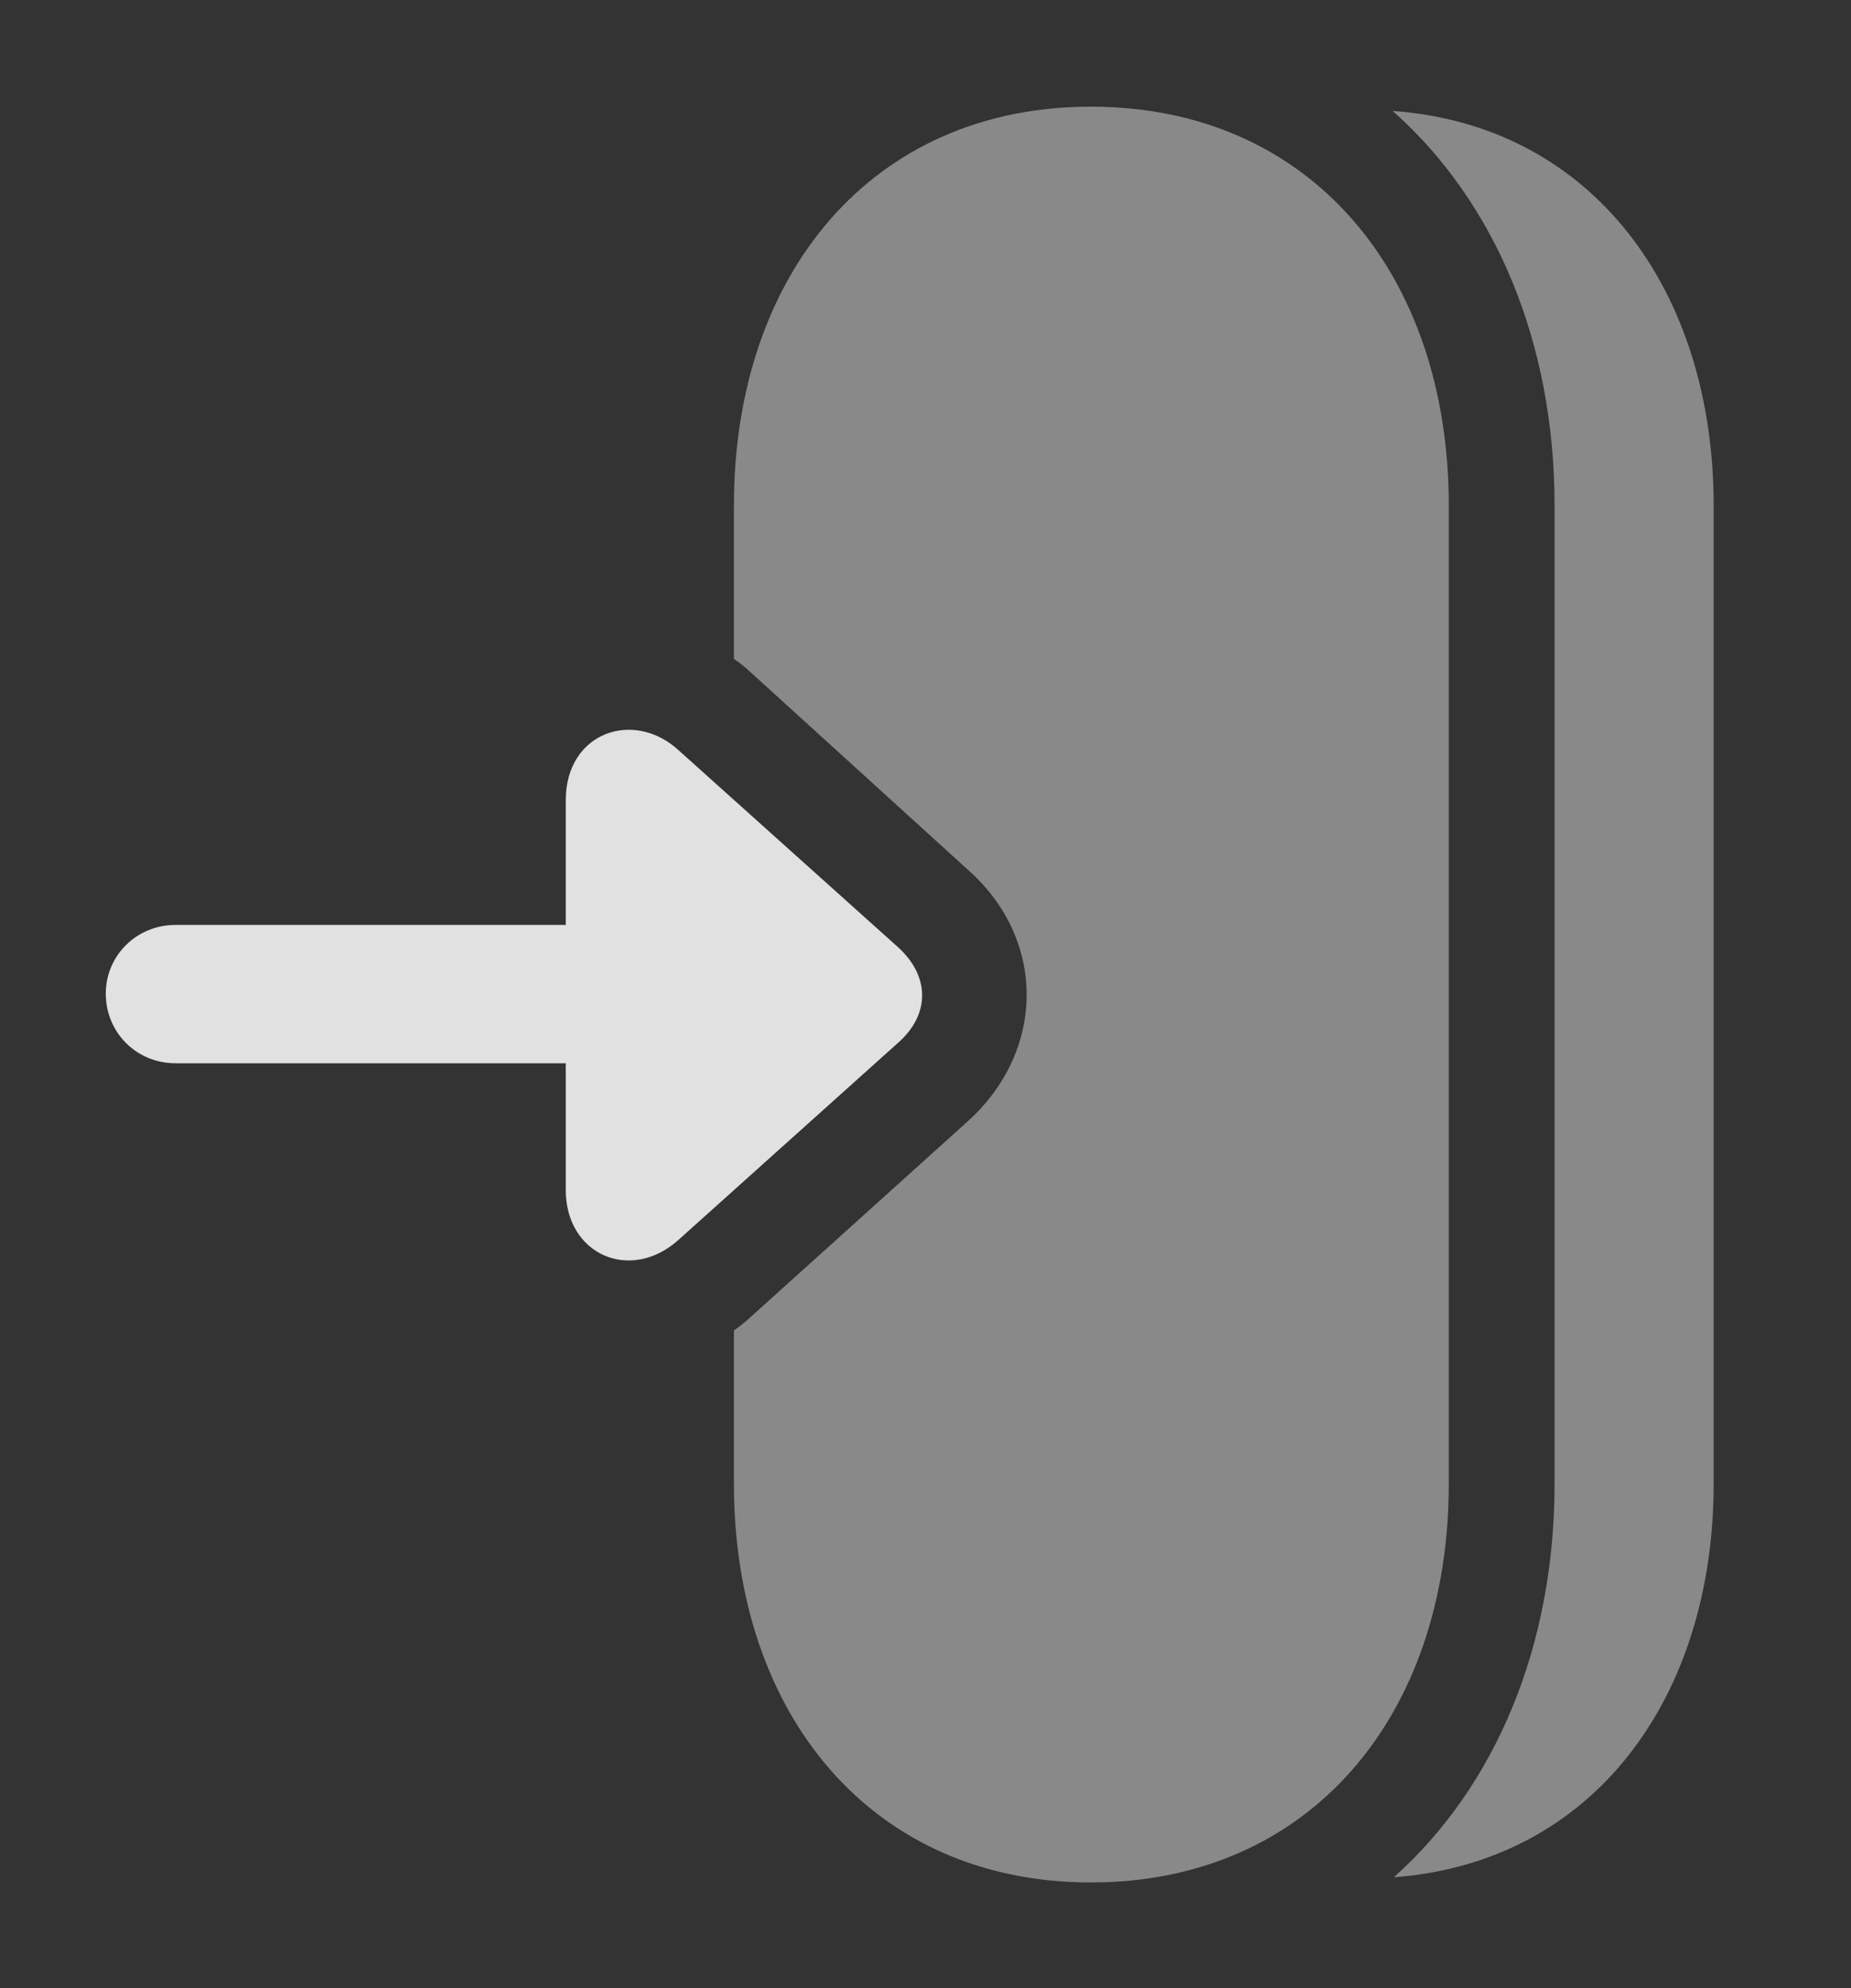 <?xml version="1.0" encoding="UTF-8"?>
<!--Generator: Apple Native CoreSVG 341-->
<!DOCTYPE svg
PUBLIC "-//W3C//DTD SVG 1.1//EN"
       "http://www.w3.org/Graphics/SVG/1.1/DTD/svg11.dtd">
<svg version="1.1" xmlns="http://www.w3.org/2000/svg" xmlns:xlink="http://www.w3.org/1999/xlink" viewBox="0 0 20 21.475">
 <rect x="0" y="0" width="20" height="21.475" fill="#333333" stroke="none"/>
 <g>
  <rect height="21.475" opacity="0" width="20" x="0" y="0"/>
  <path d="M18.516 5.459L18.516 16.025C18.516 18.331 17.224 20.114 15.06 20.276C16.163 19.292 16.797 17.775 16.797 16.025L16.797 5.459C16.797 3.703 16.158 2.181 15.047 1.198C17.219 1.355 18.516 3.149 18.516 5.459Z" fill="white" fill-opacity="0.425"/>
  <path d="M15.654 5.459L15.654 16.025C15.654 18.525 14.16 20.332 11.787 20.332C9.424 20.332 7.93 18.525 7.93 16.025L7.93 14.369C7.987 14.332 8.042 14.287 8.096 14.238L10.459 12.109C11.299 11.348 11.309 10.146 10.459 9.395L8.105 7.256C8.049 7.204 7.99 7.156 7.93 7.117L7.93 5.459C7.93 2.959 9.424 1.152 11.787 1.152C14.16 1.152 15.654 2.959 15.654 5.459Z" fill="white" fill-opacity="0.425"/>
  <path d="M1.895 11.484L7.422 11.484C7.842 11.484 8.174 11.152 8.174 10.732C8.174 10.322 7.842 9.99 7.422 9.99L1.895 9.99C1.475 9.99 1.143 10.322 1.143 10.732C1.143 11.152 1.475 11.484 1.895 11.484ZM6.113 8.643L6.113 12.852C6.113 13.555 6.816 13.857 7.334 13.389L9.707 11.26C10.049 10.957 10.049 10.547 9.707 10.234L7.334 8.105C6.846 7.656 6.113 7.91 6.113 8.643Z" fill="white" fill-opacity="0.85"/>
 </g>
</svg>
